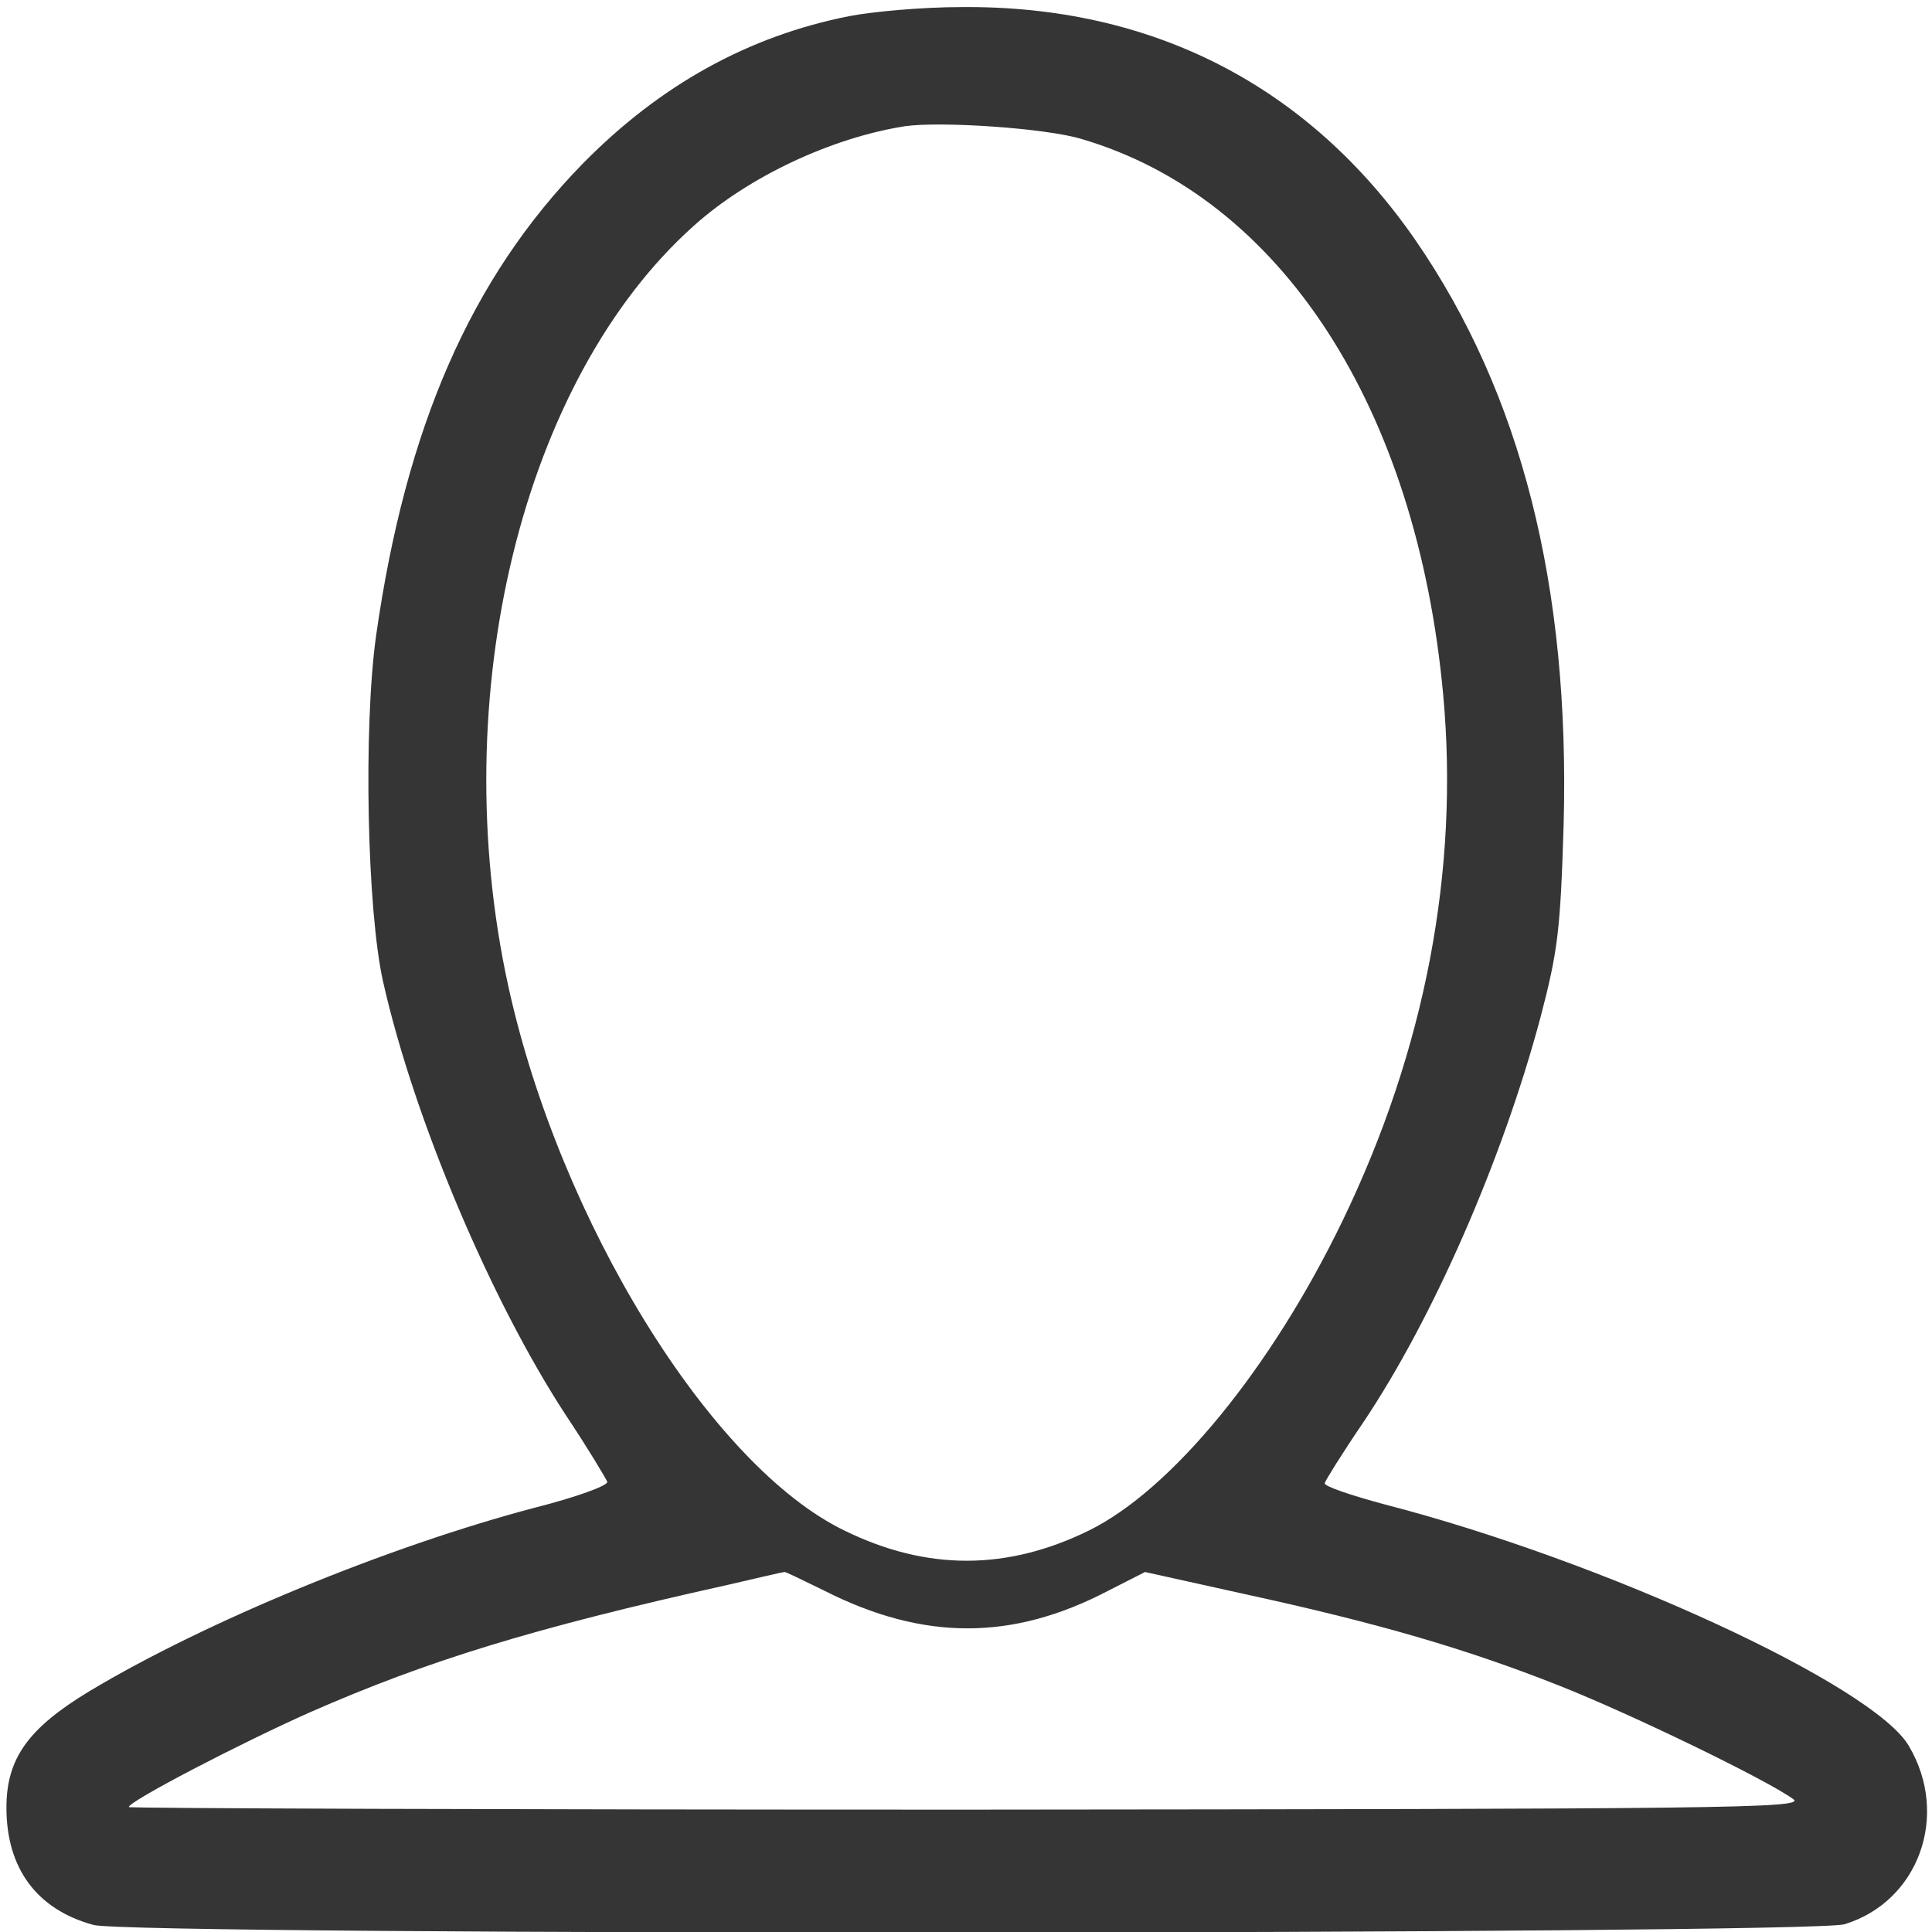 <svg version="1" xmlns="http://www.w3.org/2000/svg" width="400" height="400" viewBox="0 0 300 300"><path d="M131.9 2.5c-15.7 3.1-29.4 10.7-41.4 22.9-17.4 17.8-27.5 41-32.1 73.3-2 14.3-1.4 42.8 1.1 53.8 4.8 21.3 16.8 49.6 28.4 67.3 3.4 5.1 6.2 9.8 6.4 10.3.1.6-4.9 2.4-11.2 4-22.8 6-51.2 17.7-69.2 28.5C4.3 268.4 1 273.1 1 280.7c0 9.4 4.7 15.8 13.5 18.2 6 1.7 266.3 1.5 271.9-.1 11.5-3.5 16.4-16.9 10-27.7-5.5-9.4-47.3-28.7-81.4-37.5-5.2-1.4-9.4-2.8-9.3-3.3.1-.4 2.7-4.6 5.9-9.3 10.9-16.2 21.7-40.9 27.6-63 2.7-10.3 3.1-13.5 3.6-29.9 1-37.1-6.6-67-23-90.8-16.6-24-40.9-36.5-70.6-36.2-5.9 0-13.7.7-17.3 1.4zM168 21.6c30.9 9.1 52 41.7 56.1 86.3 2.5 27.2-2.8 55.1-15.6 81.6-11.1 23-26.6 41.9-39.5 48.2-12.7 6.2-25.1 6.2-37.8 0-20.8-10-44.3-48.1-52.3-84.7-9.8-45 2.2-94.2 28.9-118 8.5-7.6 21.3-13.6 32.7-15.4 5.6-.8 22 .3 27.5 2zM128 247c15.4 7.8 29.2 7.8 44.1 0l5.7-2.9 15.8 3.5c20.2 4.4 34 8.4 48.4 14.1 11.4 4.5 32.6 14.8 36.5 17.7 1.8 1.4-11.7 1.5-128.2 1.6-71.7 0-130.3-.2-130.3-.4 0-.9 17.3-9.9 28.1-14.7 18.2-8 34.7-13.1 64.9-19.8 4.7-1.1 8.6-2 8.8-2 .1-.1 2.9 1.3 6.2 2.9z" fill="#353535"/></svg>